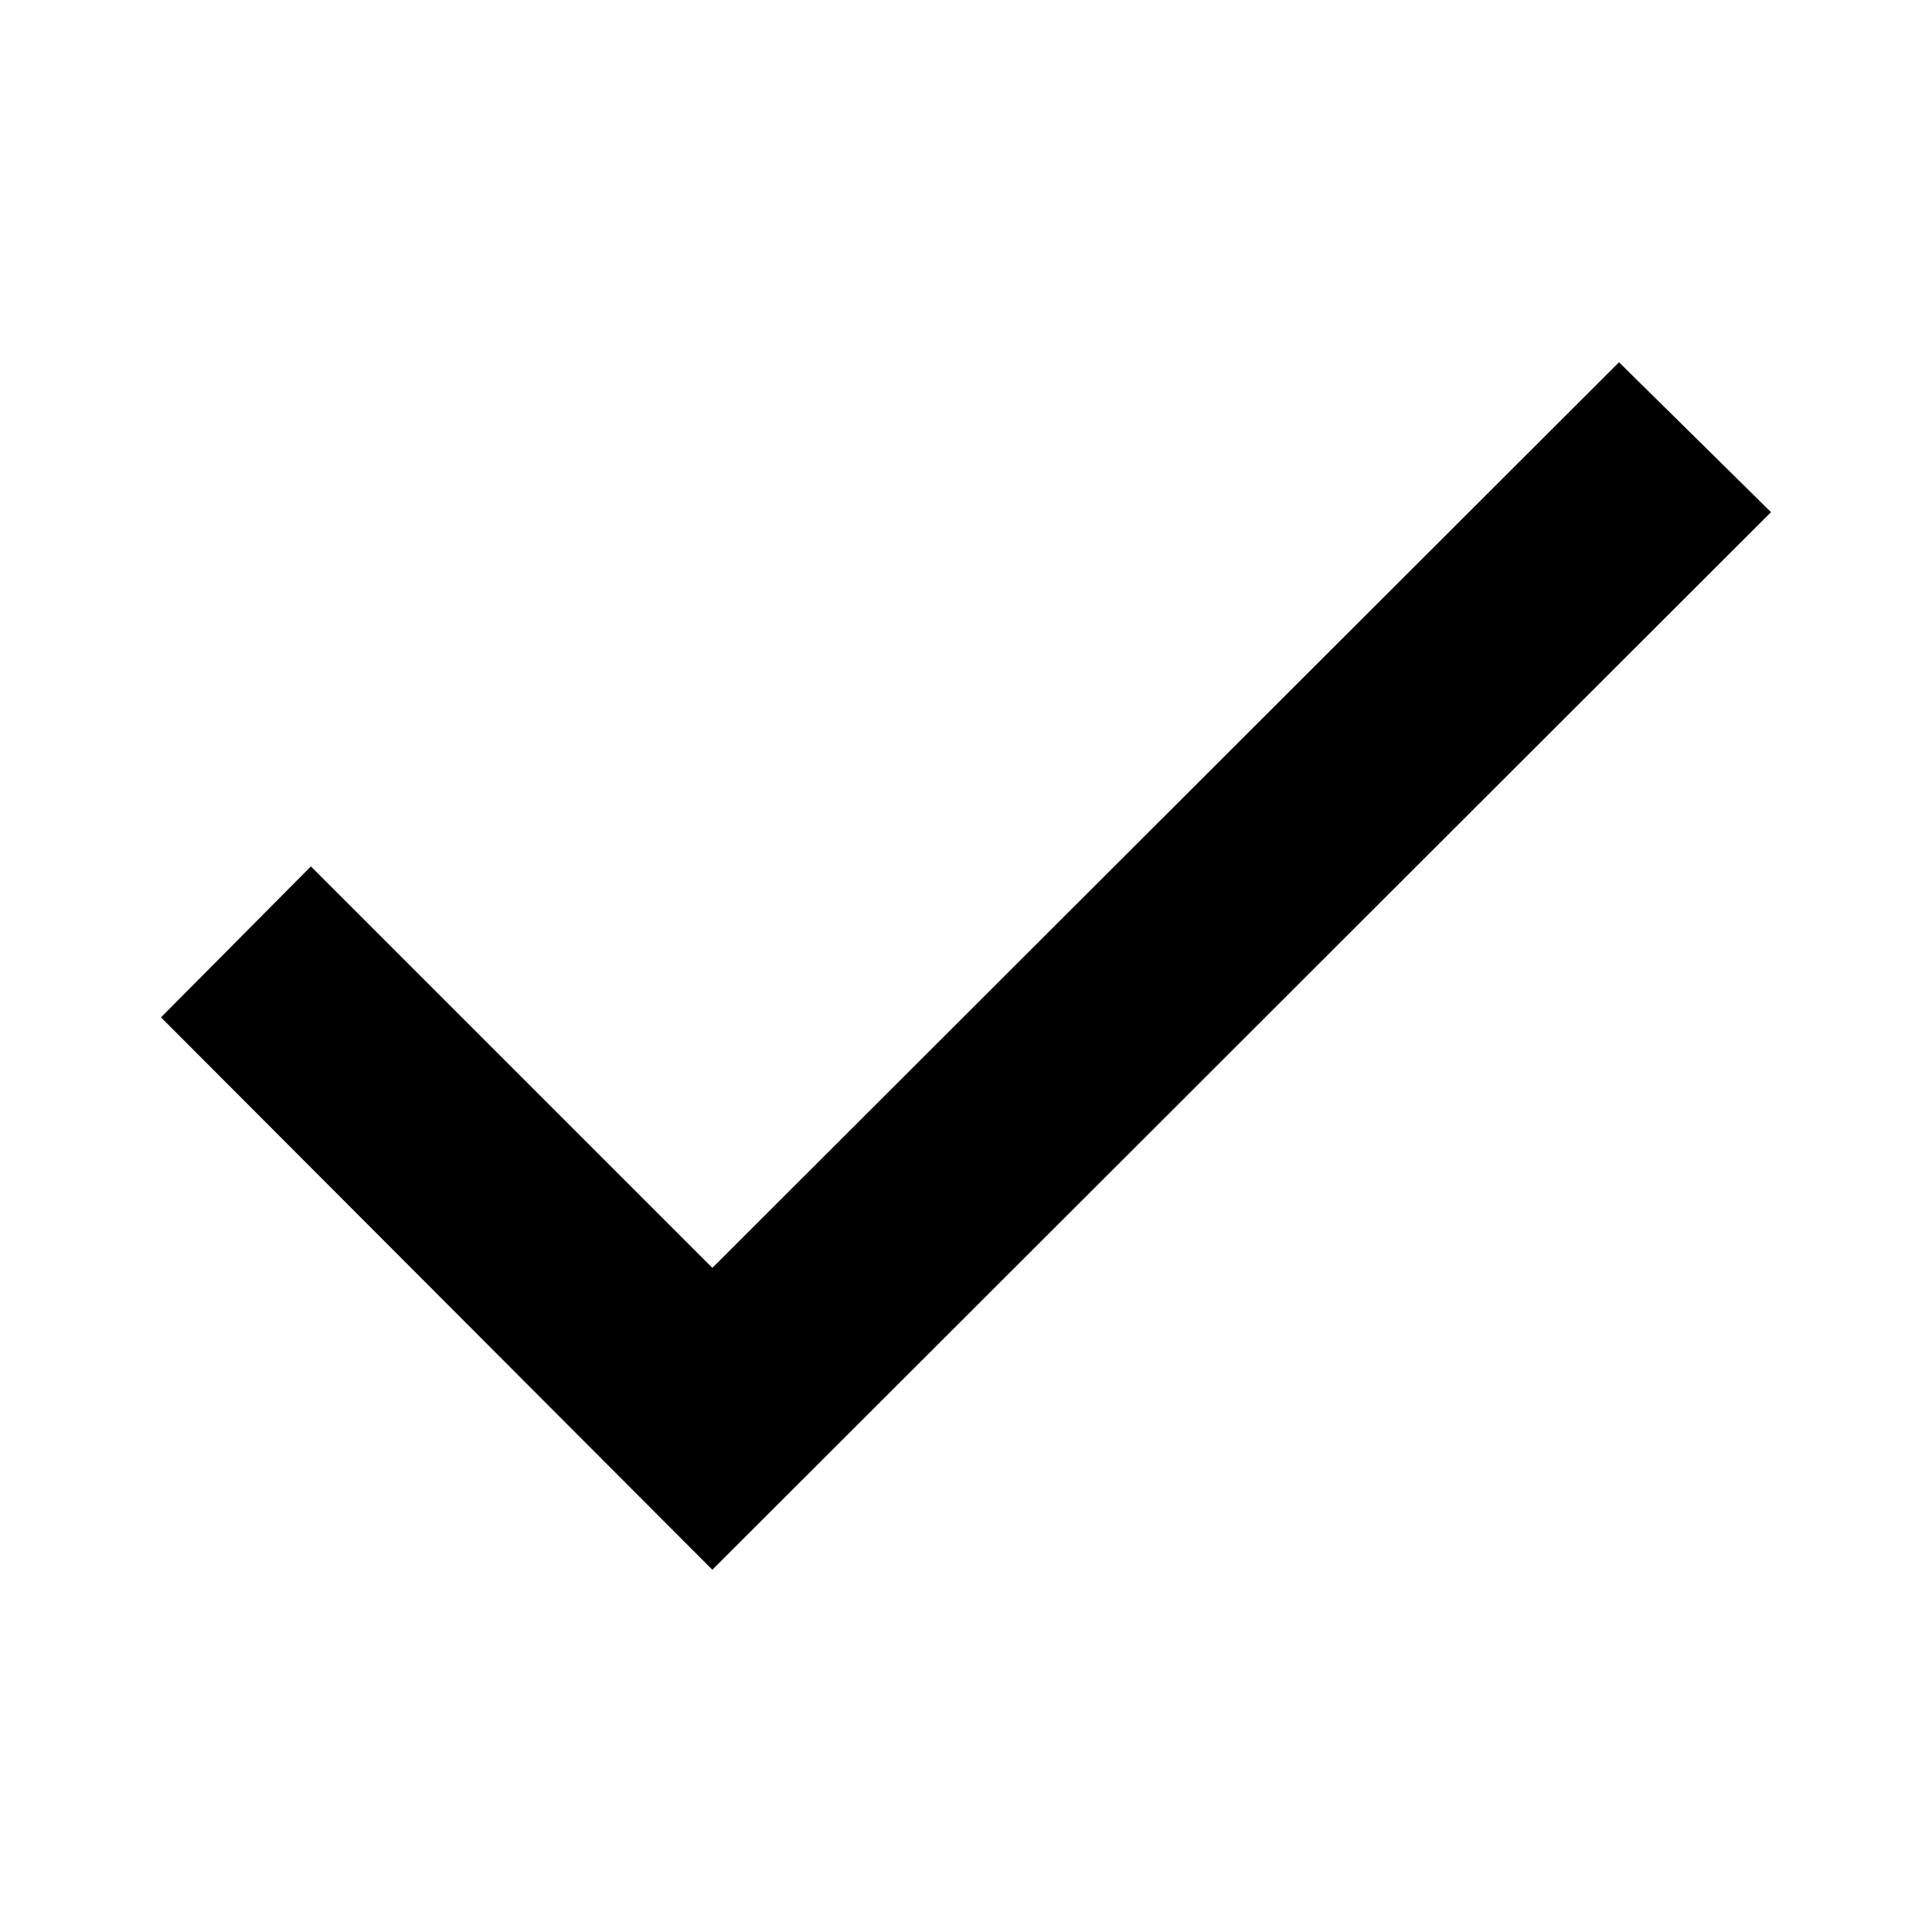 <svg xmlns="http://www.w3.org/2000/svg" width="24" height="24" fill="currentColor" viewBox="0 0 24 24">
  <g clip-path="url(#clip0)">
    <path d="M2 12.638L8.849 19.5 22 6.362 20.112 4.5 8.849 15.75l-4.987-4.987L2 12.638z"/>
  </g>
  <defs>
    <clipPath id="clip0">
      <path d="M0 0h20v20H0z" transform="translate(2 2)"/>
    </clipPath>
  </defs>
</svg>
